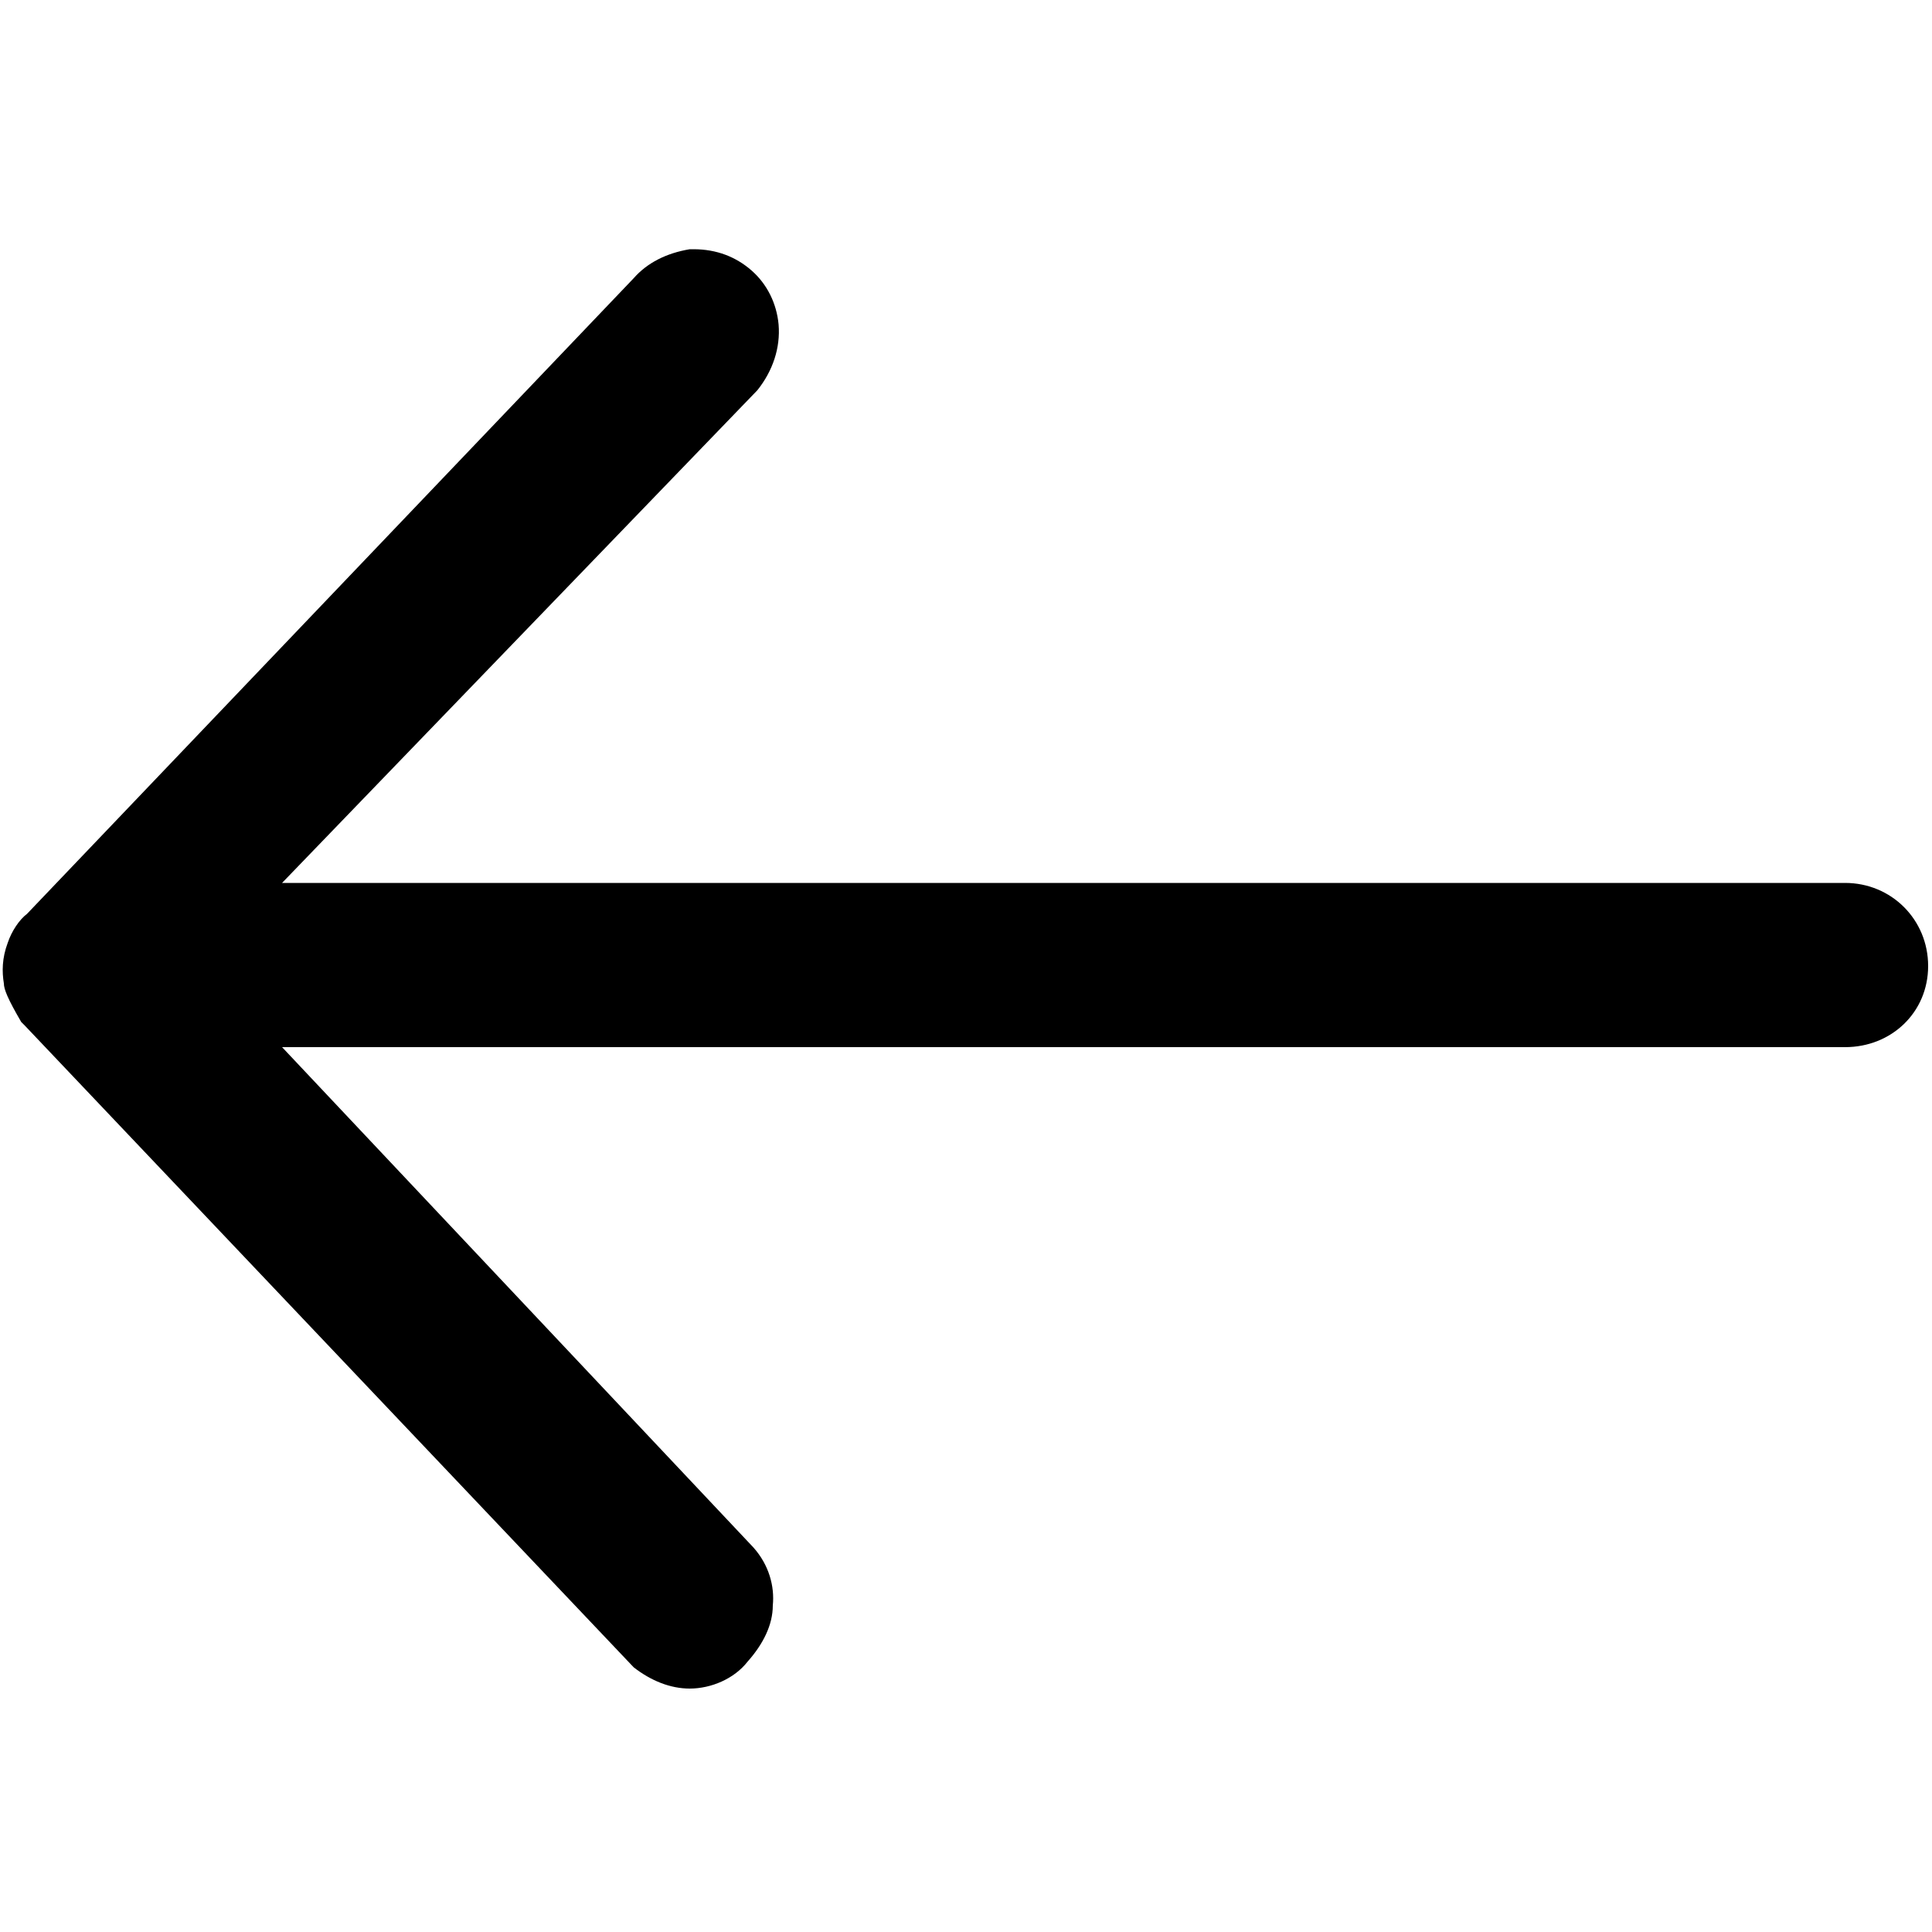 <?xml version="1.0" encoding="utf-8"?>
<!-- Generator: Adobe Illustrator 21.0.0, SVG Export Plug-In . SVG Version: 6.00 Build 0)  -->
<svg version="1.1" id="Capa_1" xmlns="http://www.w3.org/2000/svg" xmlns:xlink="http://www.w3.org/1999/xlink" x="0px" y="0px"
	 viewBox="0 0 100 100" style="enable-background:new 0 0 100 100;" xml:space="preserve">
<path d="M0.4,48.8c0.2-0.6,0.6-1.2,1-1.5l31.4-32.9c0.7-0.8,1.7-1.3,2.9-1.5l0.2,0c1.2,0,2.2,0.4,3,1.1c0.8,0.7,1.3,1.7,1.4,2.8
	c0.1,1.2-0.3,2.4-1.1,3.4L14.6,45.7h80.9c2.4,0,4.3,1.9,4.3,4.3c0,2.4-1.9,4.2-4.3,4.2H14.6L39,80.1c0.8,0.9,1.1,2,1,3
	c0,1-0.5,2-1.3,2.9c-0.7,0.9-1.9,1.4-3,1.4c-1,0-2-0.4-2.9-1.1L1.3,53.1l-0.2-0.2c-0.7-1.2-0.9-1.7-0.9-2
	C0.1,50.3,0.1,49.6,0.4,48.8z"/>
</svg>
